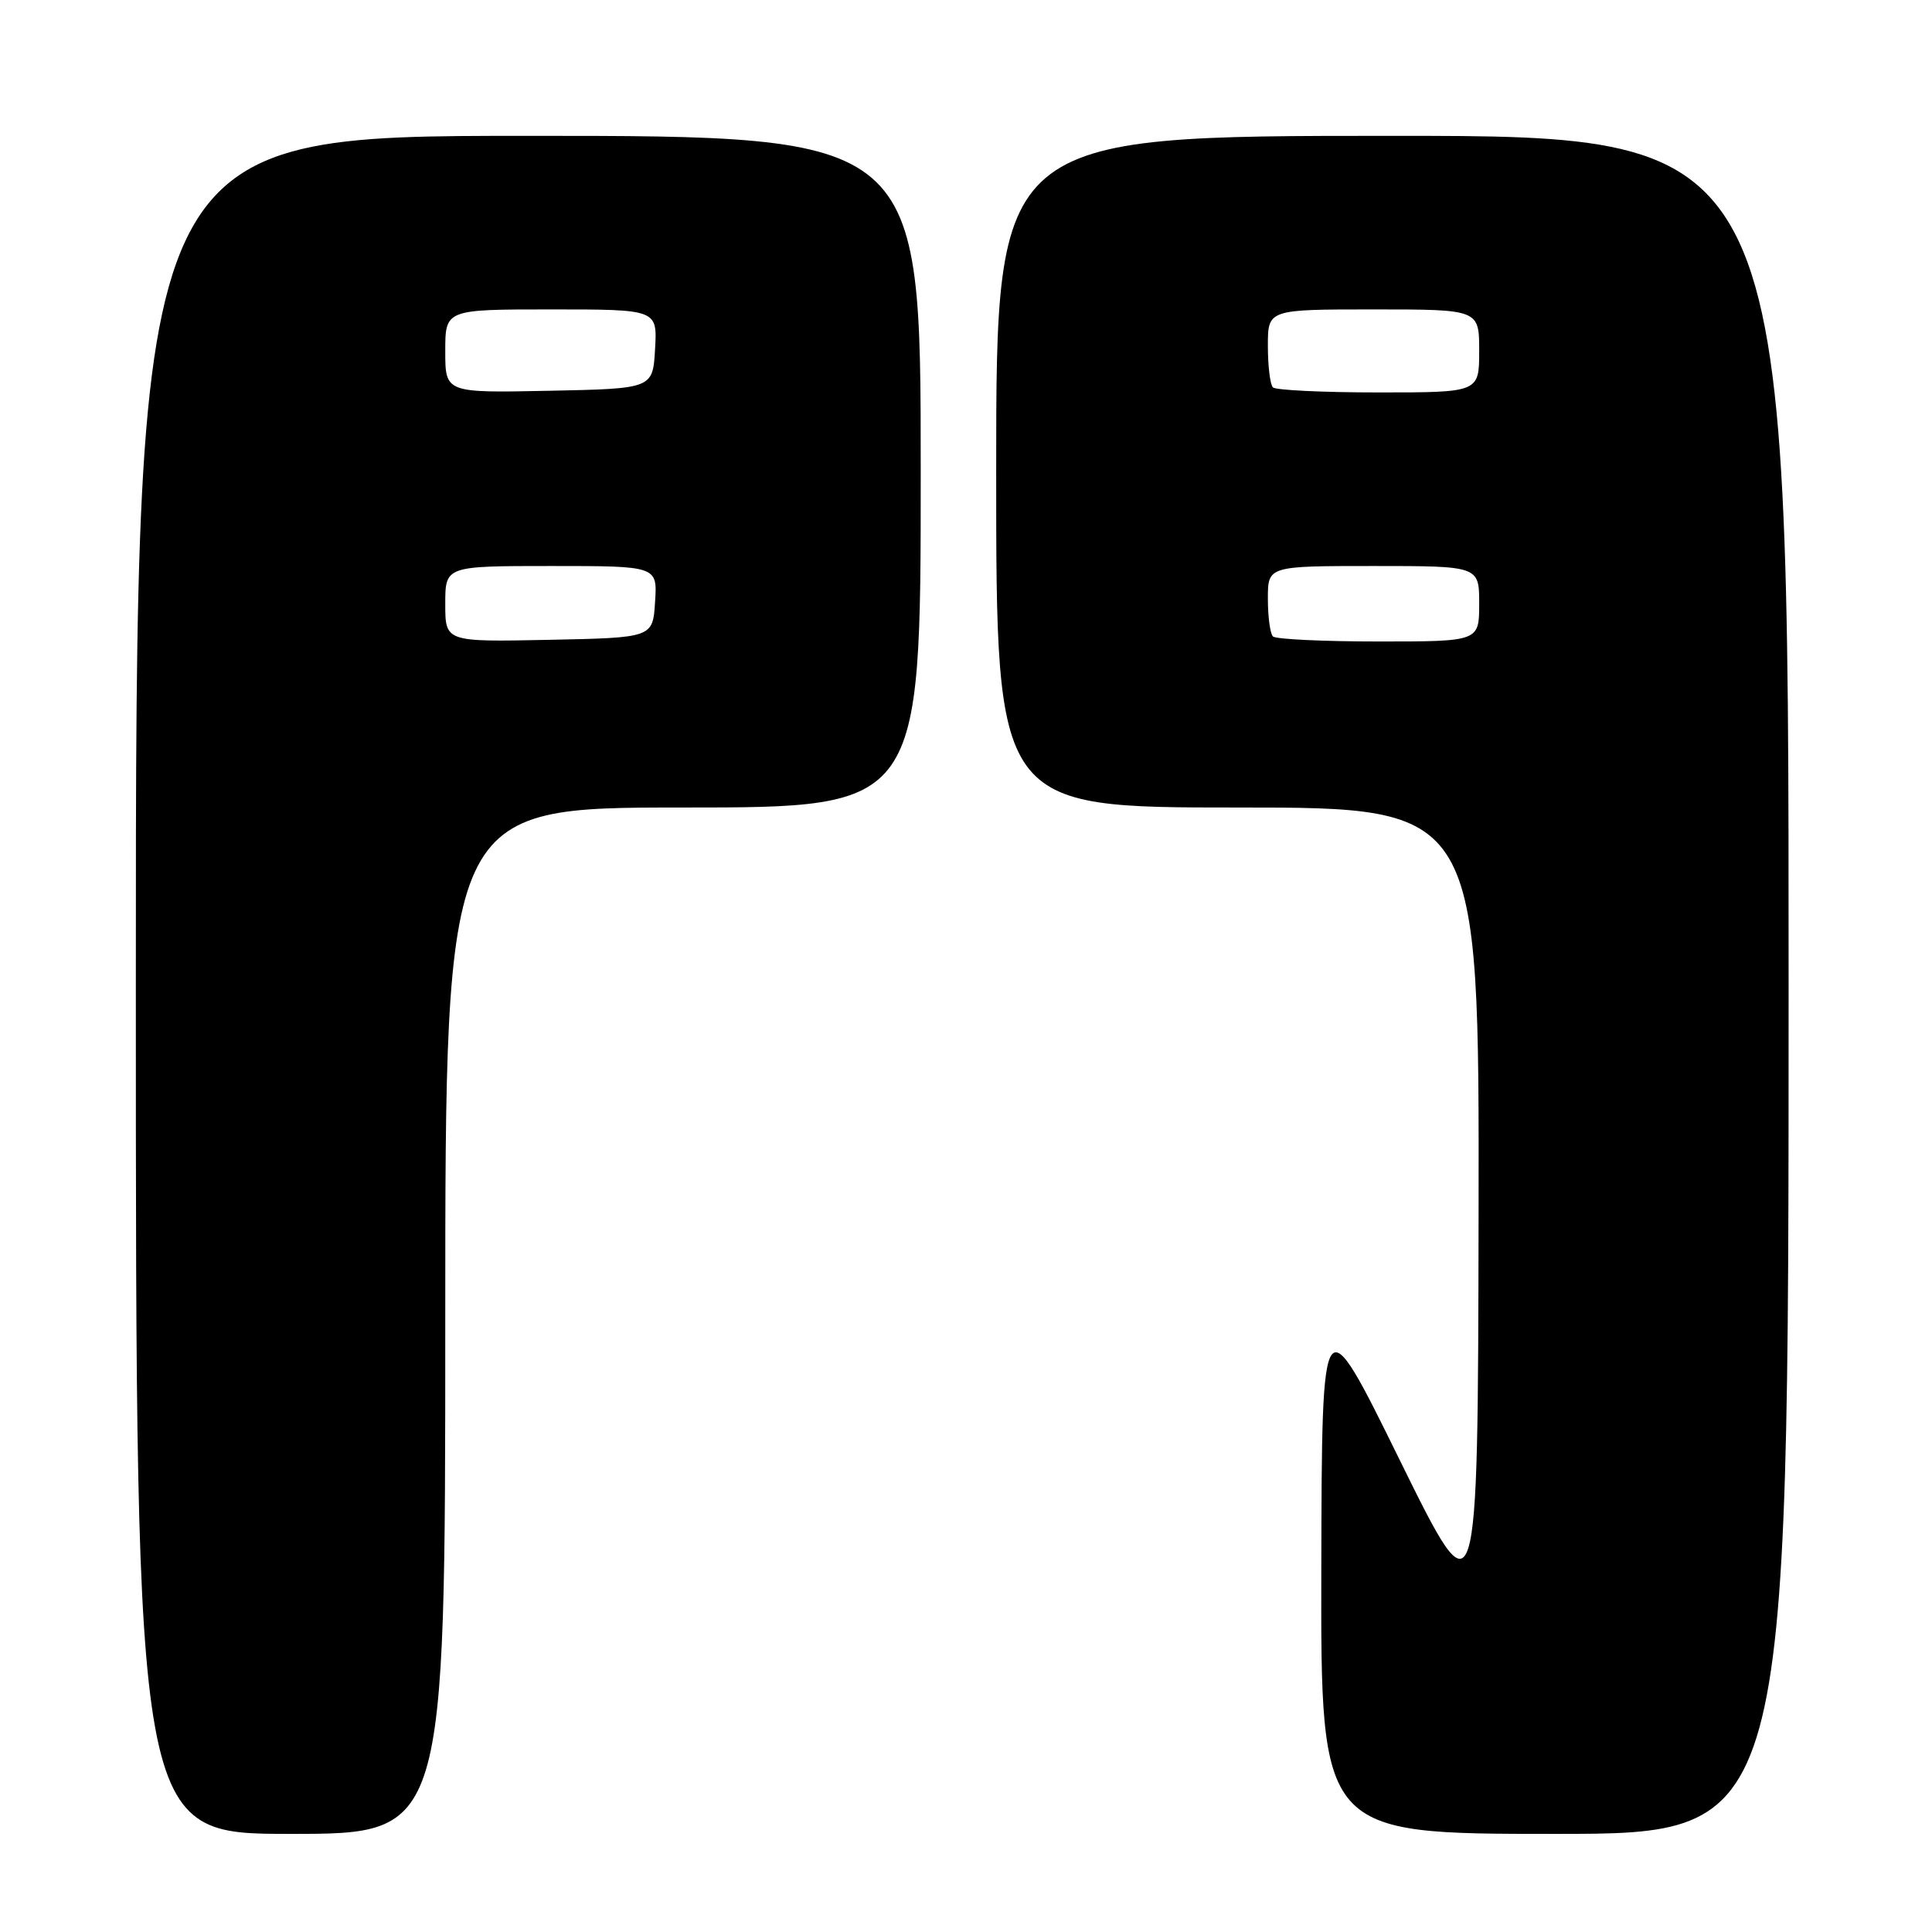<?xml version="1.0" encoding="UTF-8" standalone="no"?>
<!DOCTYPE svg PUBLIC "-//W3C//DTD SVG 1.1//EN" "http://www.w3.org/Graphics/SVG/1.1/DTD/svg11.dtd" >
<svg xmlns="http://www.w3.org/2000/svg" xmlns:xlink="http://www.w3.org/1999/xlink" version="1.1" viewBox="0 0 256 256">
 <g >
 <path fill="currentColor"
d=" M 59.00 175.00 C 59.00 107.00 59.00 107.00 90.50 107.00 C 122.00 107.00 122.00 107.00 122.00 62.50 C 122.00 18.00 122.00 18.00 70.00 18.00 C 18.00 18.00 18.00 18.00 18.00 130.50 C 18.00 243.00 18.00 243.00 38.50 243.00 C 59.00 243.00 59.00 243.00 59.00 175.00 Z  M 237.00 130.50 C 237.00 18.00 237.00 18.00 184.50 18.00 C 132.00 18.00 132.00 18.00 132.00 62.50 C 132.00 107.00 132.00 107.00 164.00 107.00 C 196.00 107.00 196.00 107.00 195.92 160.75 C 195.83 214.50 195.83 214.50 185.49 193.50 C 175.16 172.50 175.16 172.50 175.08 207.75 C 175.00 243.00 175.00 243.00 206.00 243.00 C 237.00 243.00 237.00 243.00 237.00 130.50 Z  M 59.00 80.03 C 59.00 75.00 59.00 75.00 73.05 75.00 C 87.11 75.00 87.11 75.00 86.80 79.75 C 86.50 84.50 86.50 84.50 72.75 84.78 C 59.00 85.06 59.00 85.06 59.00 80.03 Z  M 59.00 46.53 C 59.00 41.00 59.00 41.00 73.05 41.00 C 87.10 41.00 87.10 41.00 86.80 46.25 C 86.50 51.50 86.50 51.50 72.75 51.78 C 59.00 52.06 59.00 52.06 59.00 46.53 Z  M 168.67 84.33 C 168.30 83.97 168.00 81.72 168.00 79.33 C 168.00 75.00 168.00 75.00 182.00 75.00 C 196.00 75.00 196.00 75.00 196.00 80.00 C 196.00 85.00 196.00 85.00 182.67 85.00 C 175.33 85.00 169.03 84.70 168.67 84.33 Z  M 168.67 51.33 C 168.30 50.97 168.00 48.49 168.00 45.83 C 168.00 41.00 168.00 41.00 182.00 41.00 C 196.00 41.00 196.00 41.00 196.00 46.50 C 196.00 52.00 196.00 52.00 182.67 52.00 C 175.33 52.00 169.03 51.70 168.67 51.33 Z "/>
</g>
</svg>